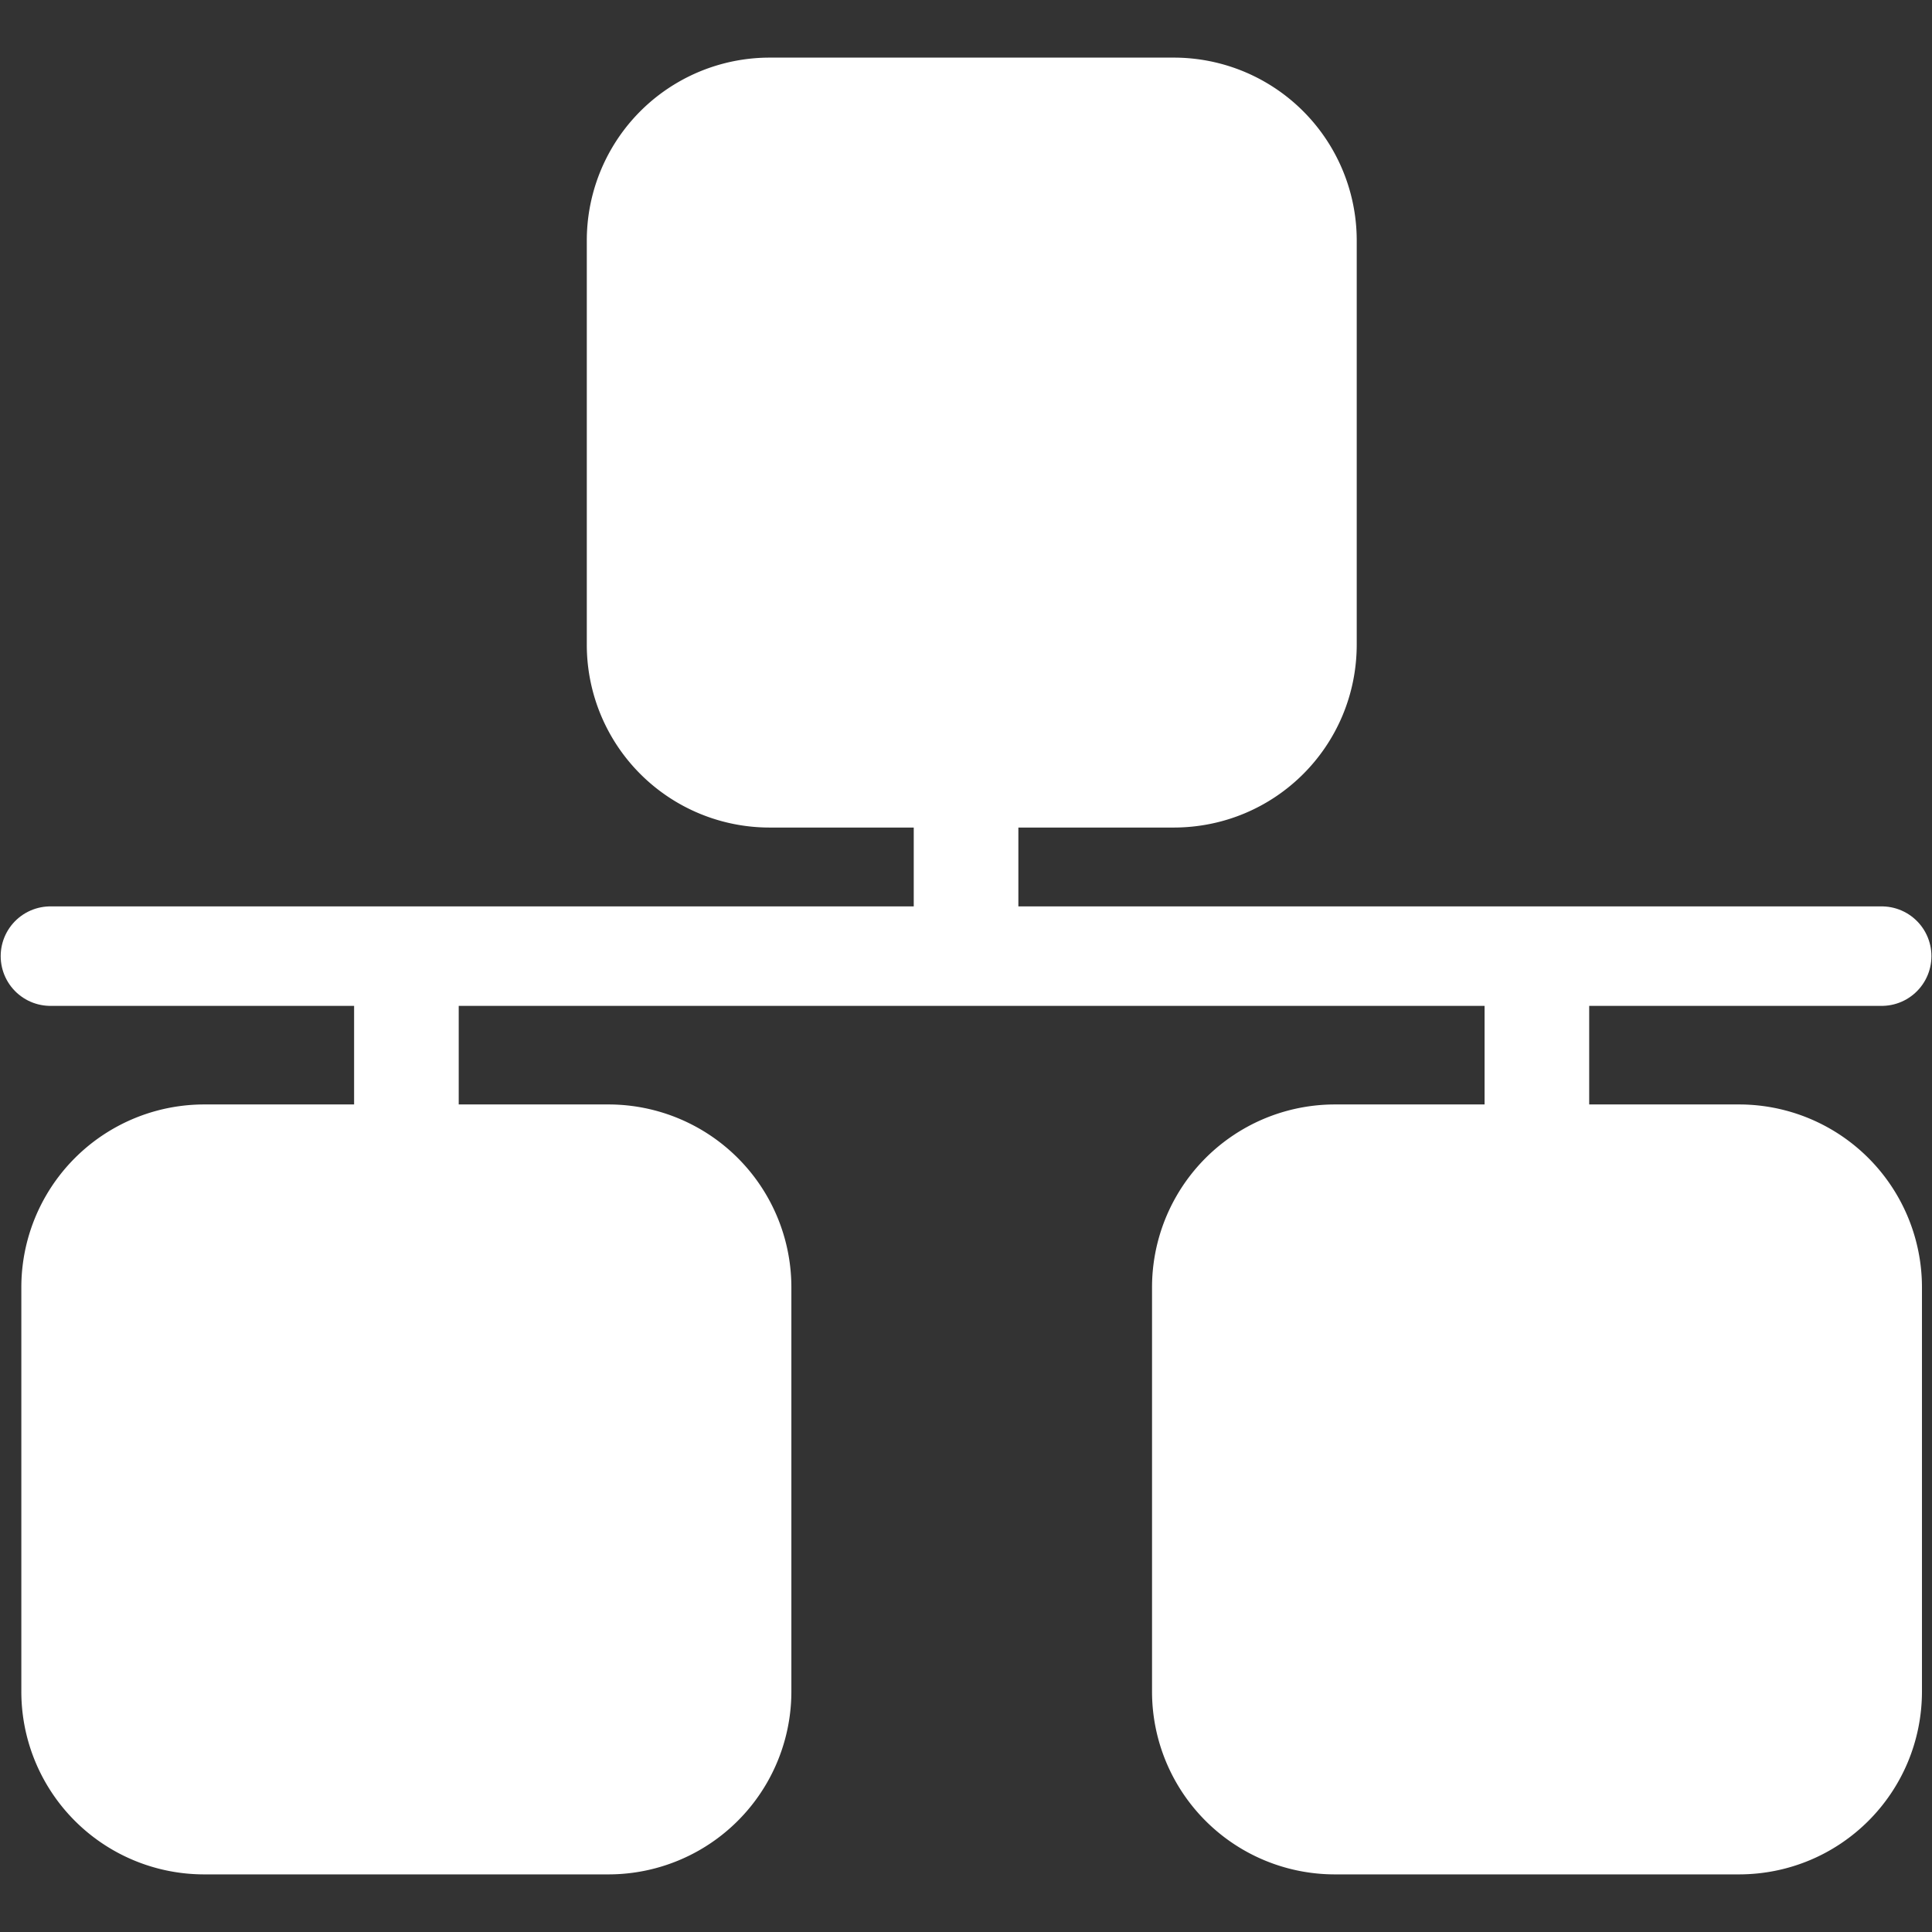 <svg xmlns="http://www.w3.org/2000/svg" viewBox="0 0 16.933 16.933" height="64" width="64"><rect x="0" y="0" width="16.933" height="16.933" fill="#333333" stroke="none"/><g fill="#fff" stroke="#fff" stroke-linecap="round"><path d="M.442 8.38h16.05" fill-rule="evenodd" stroke-width=".872"/><path d="M6.748.668h3.538a1.44 1.44 0 0 1 1.442 1.443v3.537c0 .8-.643 1.442-1.442 1.442H6.748a1.439 1.439 0 0 1-1.442-1.442V2.111A1.44 1.44 0 0 1 6.748.668z" style="isolation:auto;mix-blend-mode:normal;solid-color:#000;solid-opacity:1" color="#000" overflow="visible" stroke-width=".326" stroke-linejoin="round"/><path d="M8.467 6.871v1.423" fill-rule="evenodd" stroke-width=".917"/><path d="M1.794 9.843H5.33a1.44 1.44 0 0 1 1.443 1.442v3.538a1.44 1.44 0 0 1-1.443 1.442H1.794A1.439 1.439 0 0 1 .35 14.823v-3.538a1.44 1.44 0 0 1 1.443-1.442z" style="isolation:auto;mix-blend-mode:normal;solid-color:#000;solid-opacity:1" color="#000" overflow="visible" stroke-width=".326" stroke-linejoin="round"/><path d="M3.562 8.424v1.424" fill-rule="evenodd" stroke-width=".917"/><path d="M11.702 9.843h3.538a1.44 1.44 0 0 1 1.442 1.442v3.538c0 .799-.643 1.442-1.442 1.442h-3.538a1.439 1.439 0 0 1-1.442-1.442v-3.538a1.44 1.44 0 0 1 1.442-1.442z" style="isolation:auto;mix-blend-mode:normal;solid-color:#000;solid-opacity:1" color="#000" overflow="visible" stroke-width=".326" stroke-linejoin="round"/><path d="M13.47 8.424v1.424" fill-rule="evenodd" stroke-width=".917"/></g></svg>